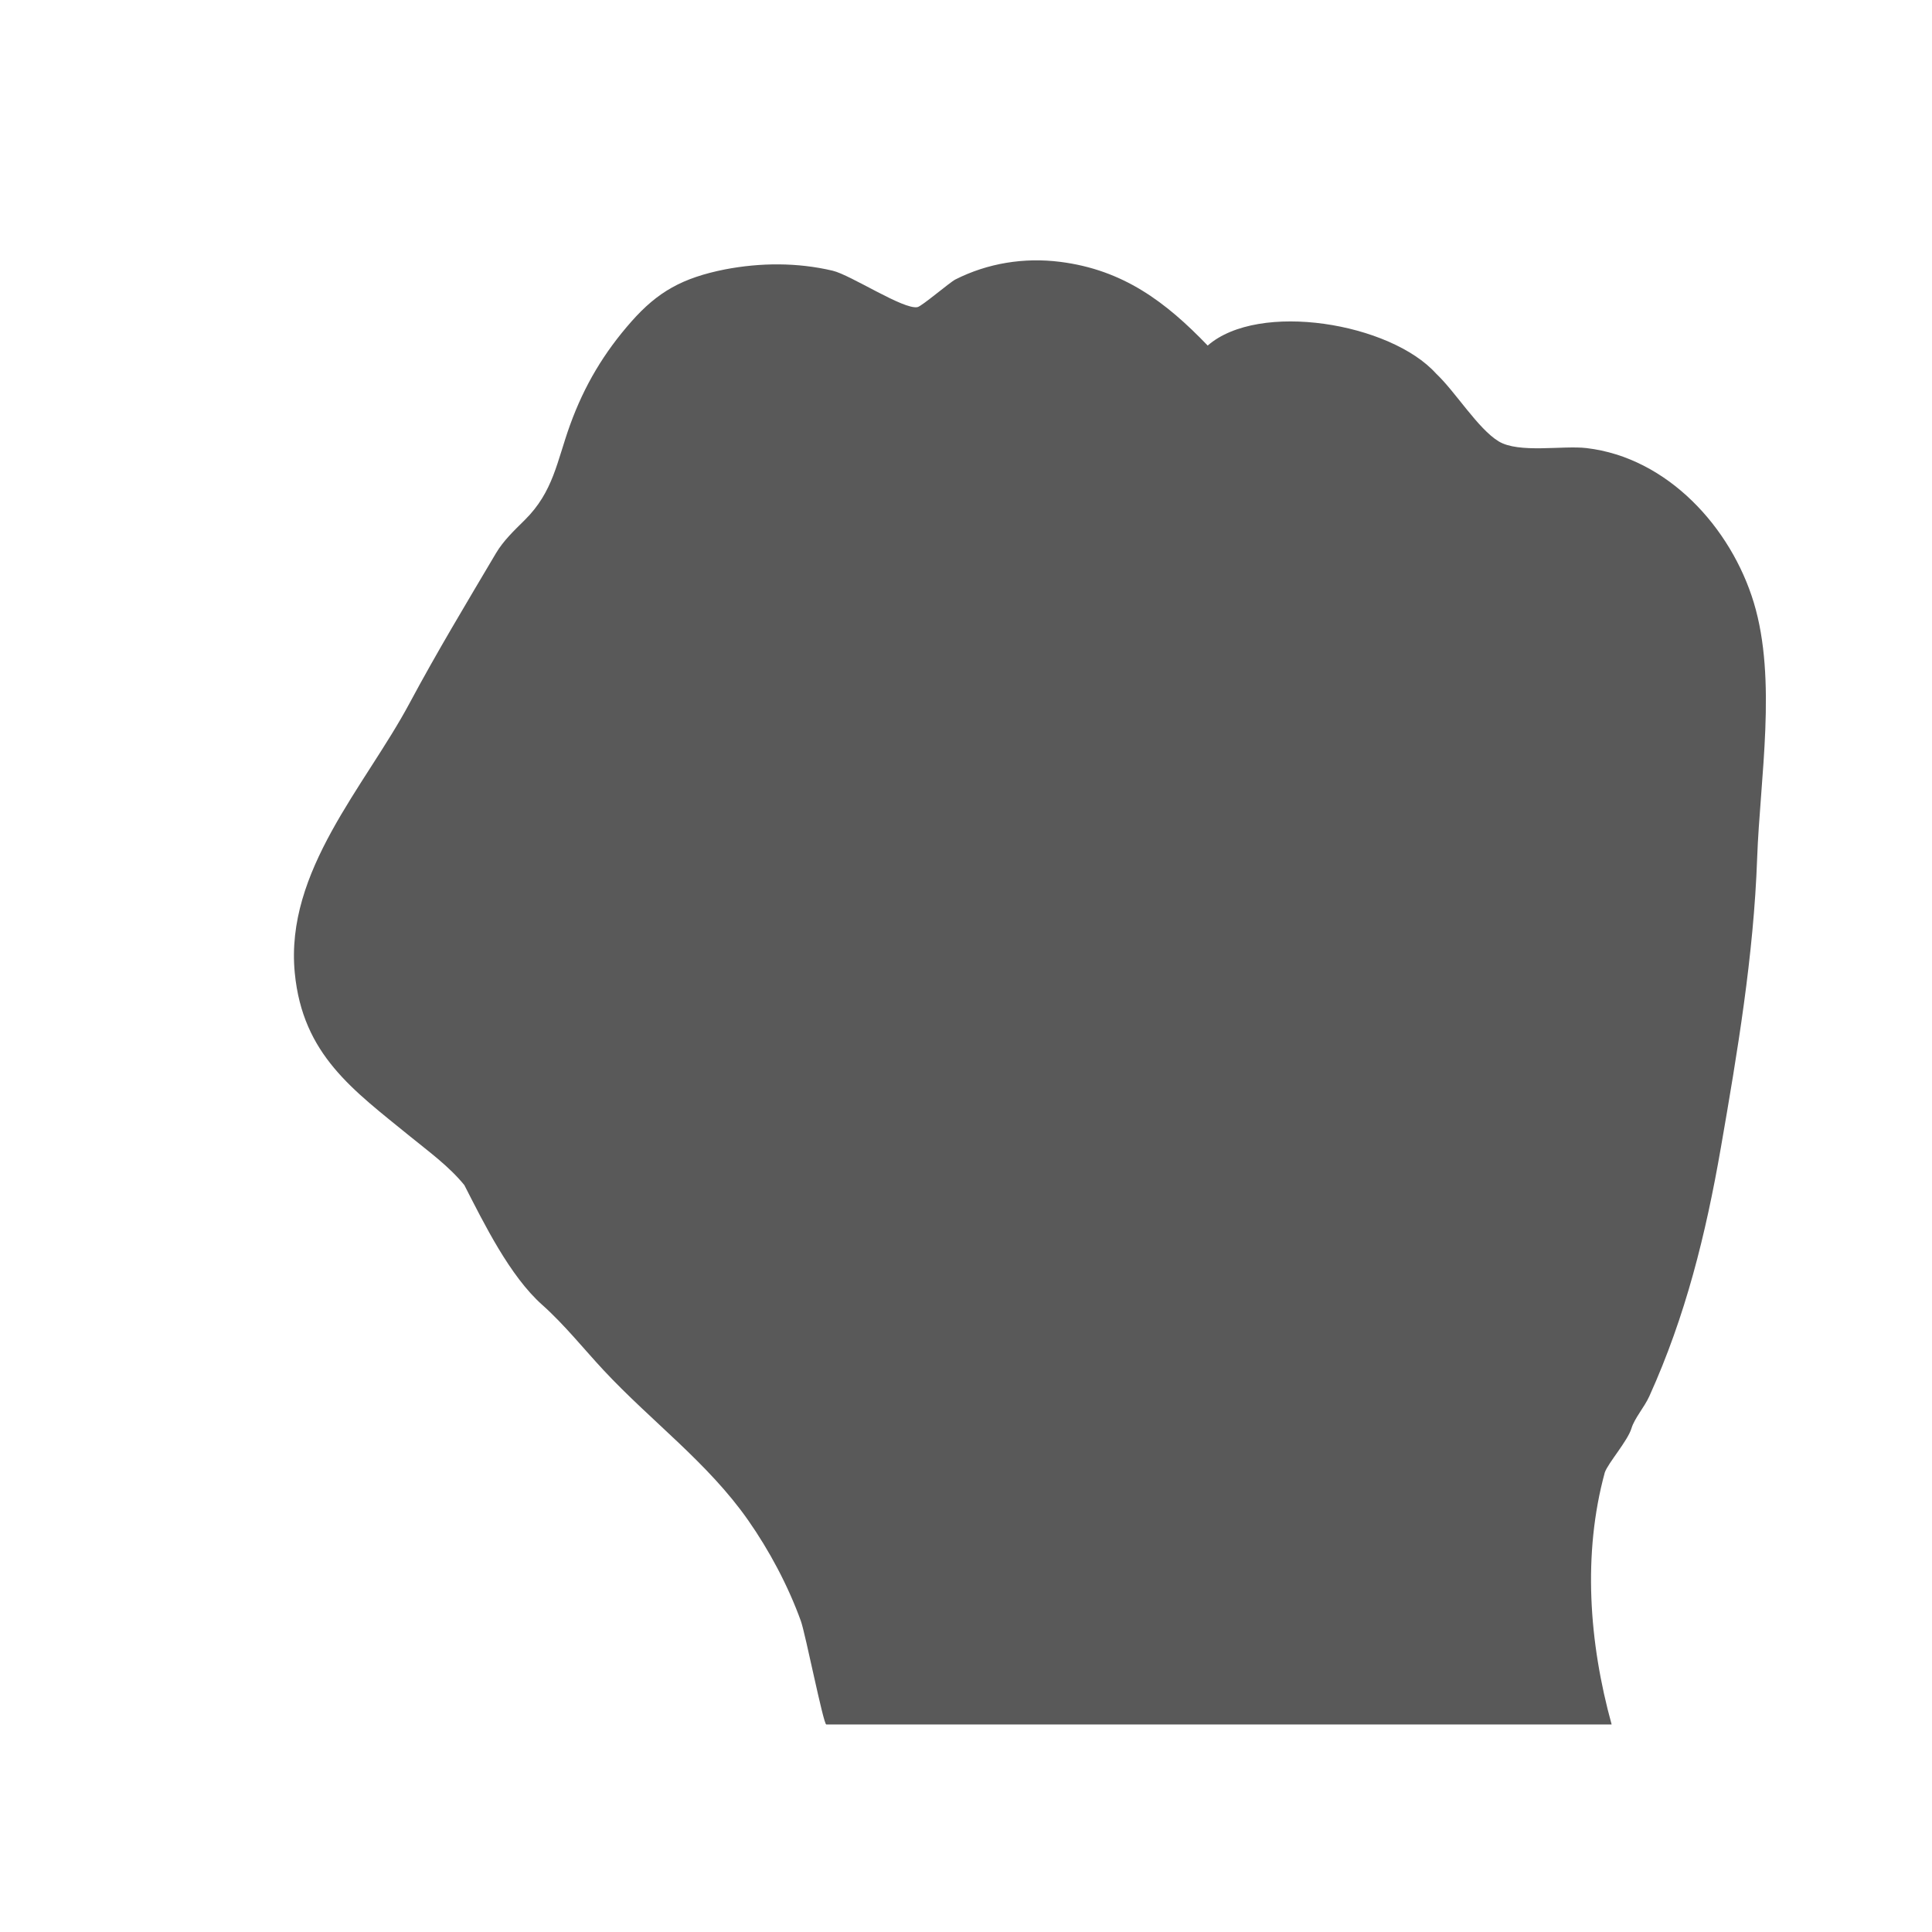 <?xml version="1.0" standalone="no"?><!DOCTYPE svg PUBLIC "-//W3C//DTD SVG 1.1//EN" "http://www.w3.org/Graphics/SVG/1.1/DTD/svg11.dtd"><svg t="1608026950818" class="icon" viewBox="0 0 1024 1024" version="1.1" xmlns="http://www.w3.org/2000/svg" p-id="2677" width="16" height="16" xmlns:xlink="http://www.w3.org/1999/xlink"><defs><style type="text/css"></style></defs><path d="M761.166 198.024c-24.146-26.846-93.885-38.577-121.065-14.868-22.185-23.1-44.787-40.171-78.266-44.383-19.045-2.396-38.33 0.68-55.486 9.365-2.907 1.471-17.706 14.13-20.02 14.63-7.323 1.575-35.366-17.03-45.038-19.303-18.747-4.404-38.261-4.284-57.126-0.664-22.444 4.489-35.542 11.793-49.534 27.651-14.371 16.285-24.897 33.74-32.543 54.93-6.959 19.282-8.76 35.202-23.971 50.252-5.633 5.573-11.318 10.949-15.274 17.634-15.82 26.73-31.202 52.238-45.833 79.557-23.55 43.97-66.008 88.856-60.773 142.853 4.213 43.473 31.073 62.124 60.987 86.535 9.394 7.666 20.654 15.784 28.885 25.91 10.505 20.497 24.078 48.19 41.31 63.507 11.66 10.363 22.235 23.618 32.549 34.668 25.401 27.218 55.214 48.969 76.517 79.389 11.265 16.088 21.214 34.711 28.01 53.523 2.365 6.544 11.934 54.798 13.449 54.798H854.197c-12.022-43.547-15.391-90.485-3.609-133.598 1.757-4.992 12.145-16.76 14.124-23.363 1.6-5.337 6.823-11.171 9.466-17.014 19.23-42.5 29.941-85.859 37.9-131.671 8.803-50.666 17.414-101.963 19.245-153.43 1.5-42.181 10.622-94.618-1.778-135.552-12.06-39.814-45.738-76.837-88.658-81.886-12.63-1.486-35.894 2.925-46.584-3.575-10.955-6.66-22.852-26.215-33.137-35.895" p-id="2678" fill="#595959"></path></svg>
